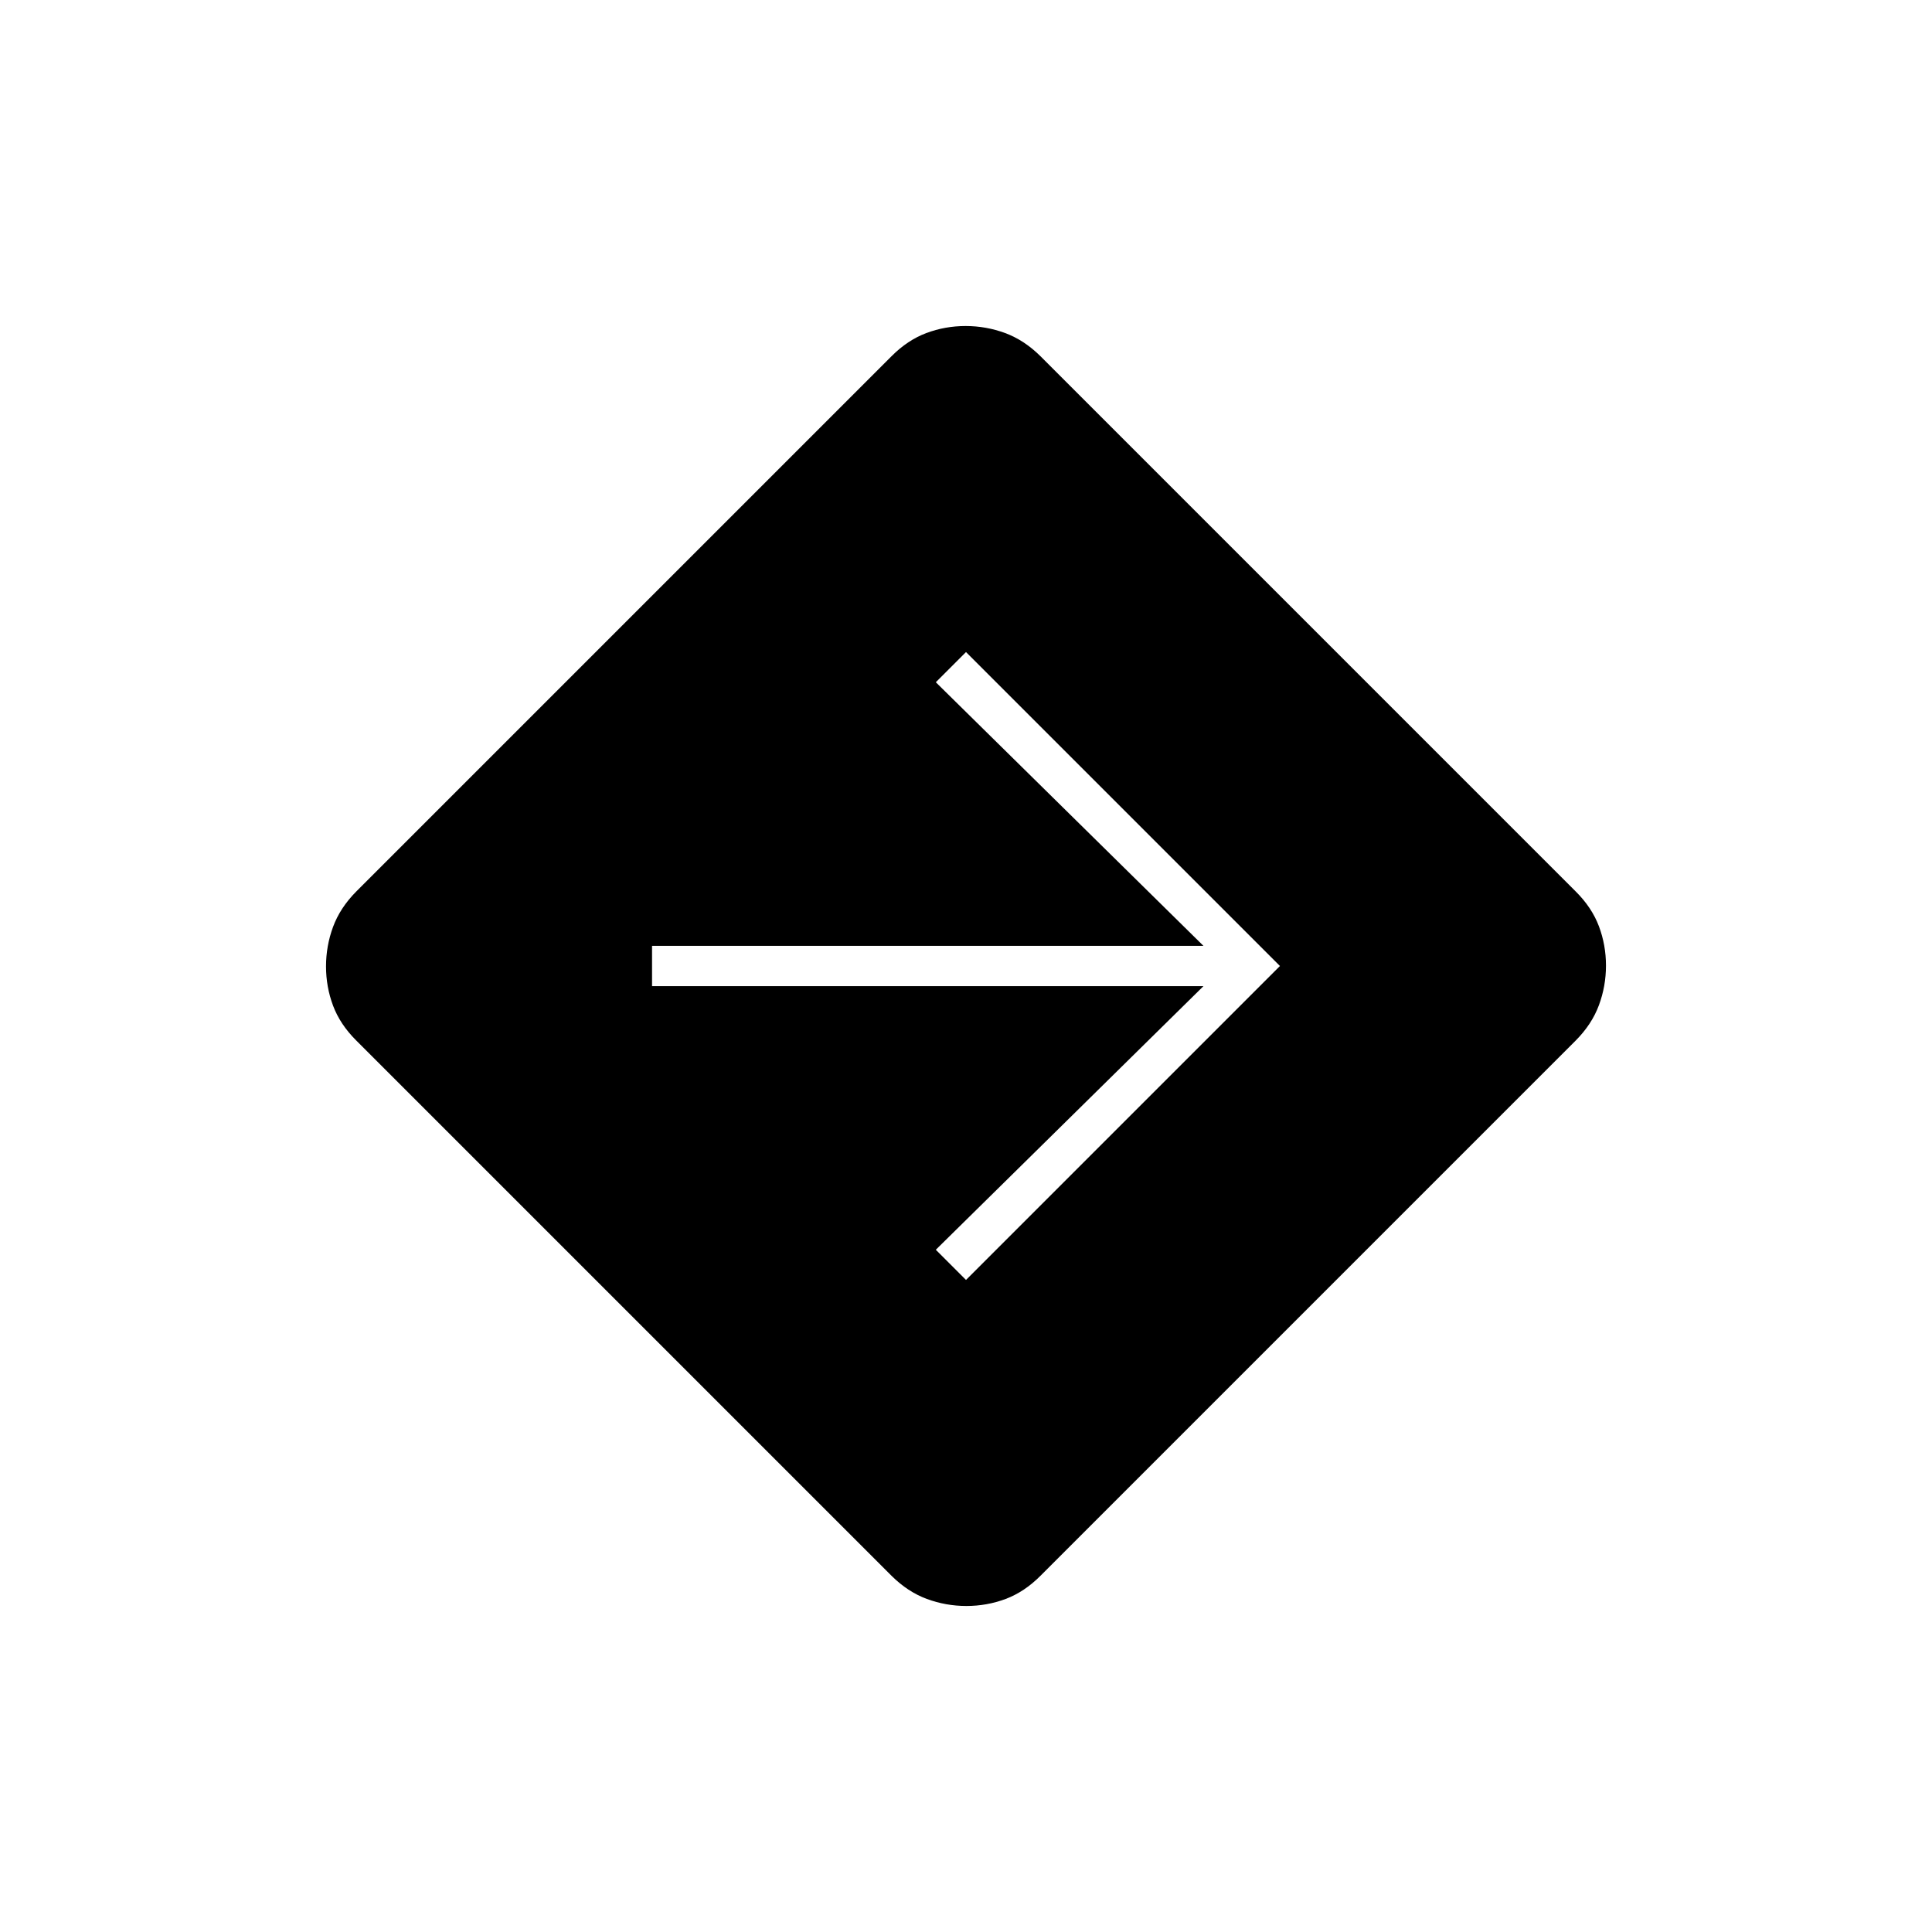 <svg xmlns="http://www.w3.org/2000/svg" height="20" viewBox="0 -960 960 960" width="20"><path d="M480.2-162q-10.2 0-19.66-3.5Q451.07-169 443-177L177-443q-8-7.96-11.5-17.28-3.5-9.33-3.5-19.52 0-10.2 3.5-19.66Q169-508.93 177-517l266-266q7.96-8 17.28-11.5 9.33-3.5 19.52-3.5 10.2 0 19.66 3.5Q508.93-791 517-783l266 266q8 7.96 11.5 17.28 3.5 9.33 3.5 19.52 0 10.2-3.5 19.66Q791-451.07 783-443L517-177q-7.96 8-17.28 11.5-9.33 3.5-19.52 3.5Zm-.2-162 156-156-156-156-15 15 133 131H324v20h274L465-339l15 15Z"/></svg>
